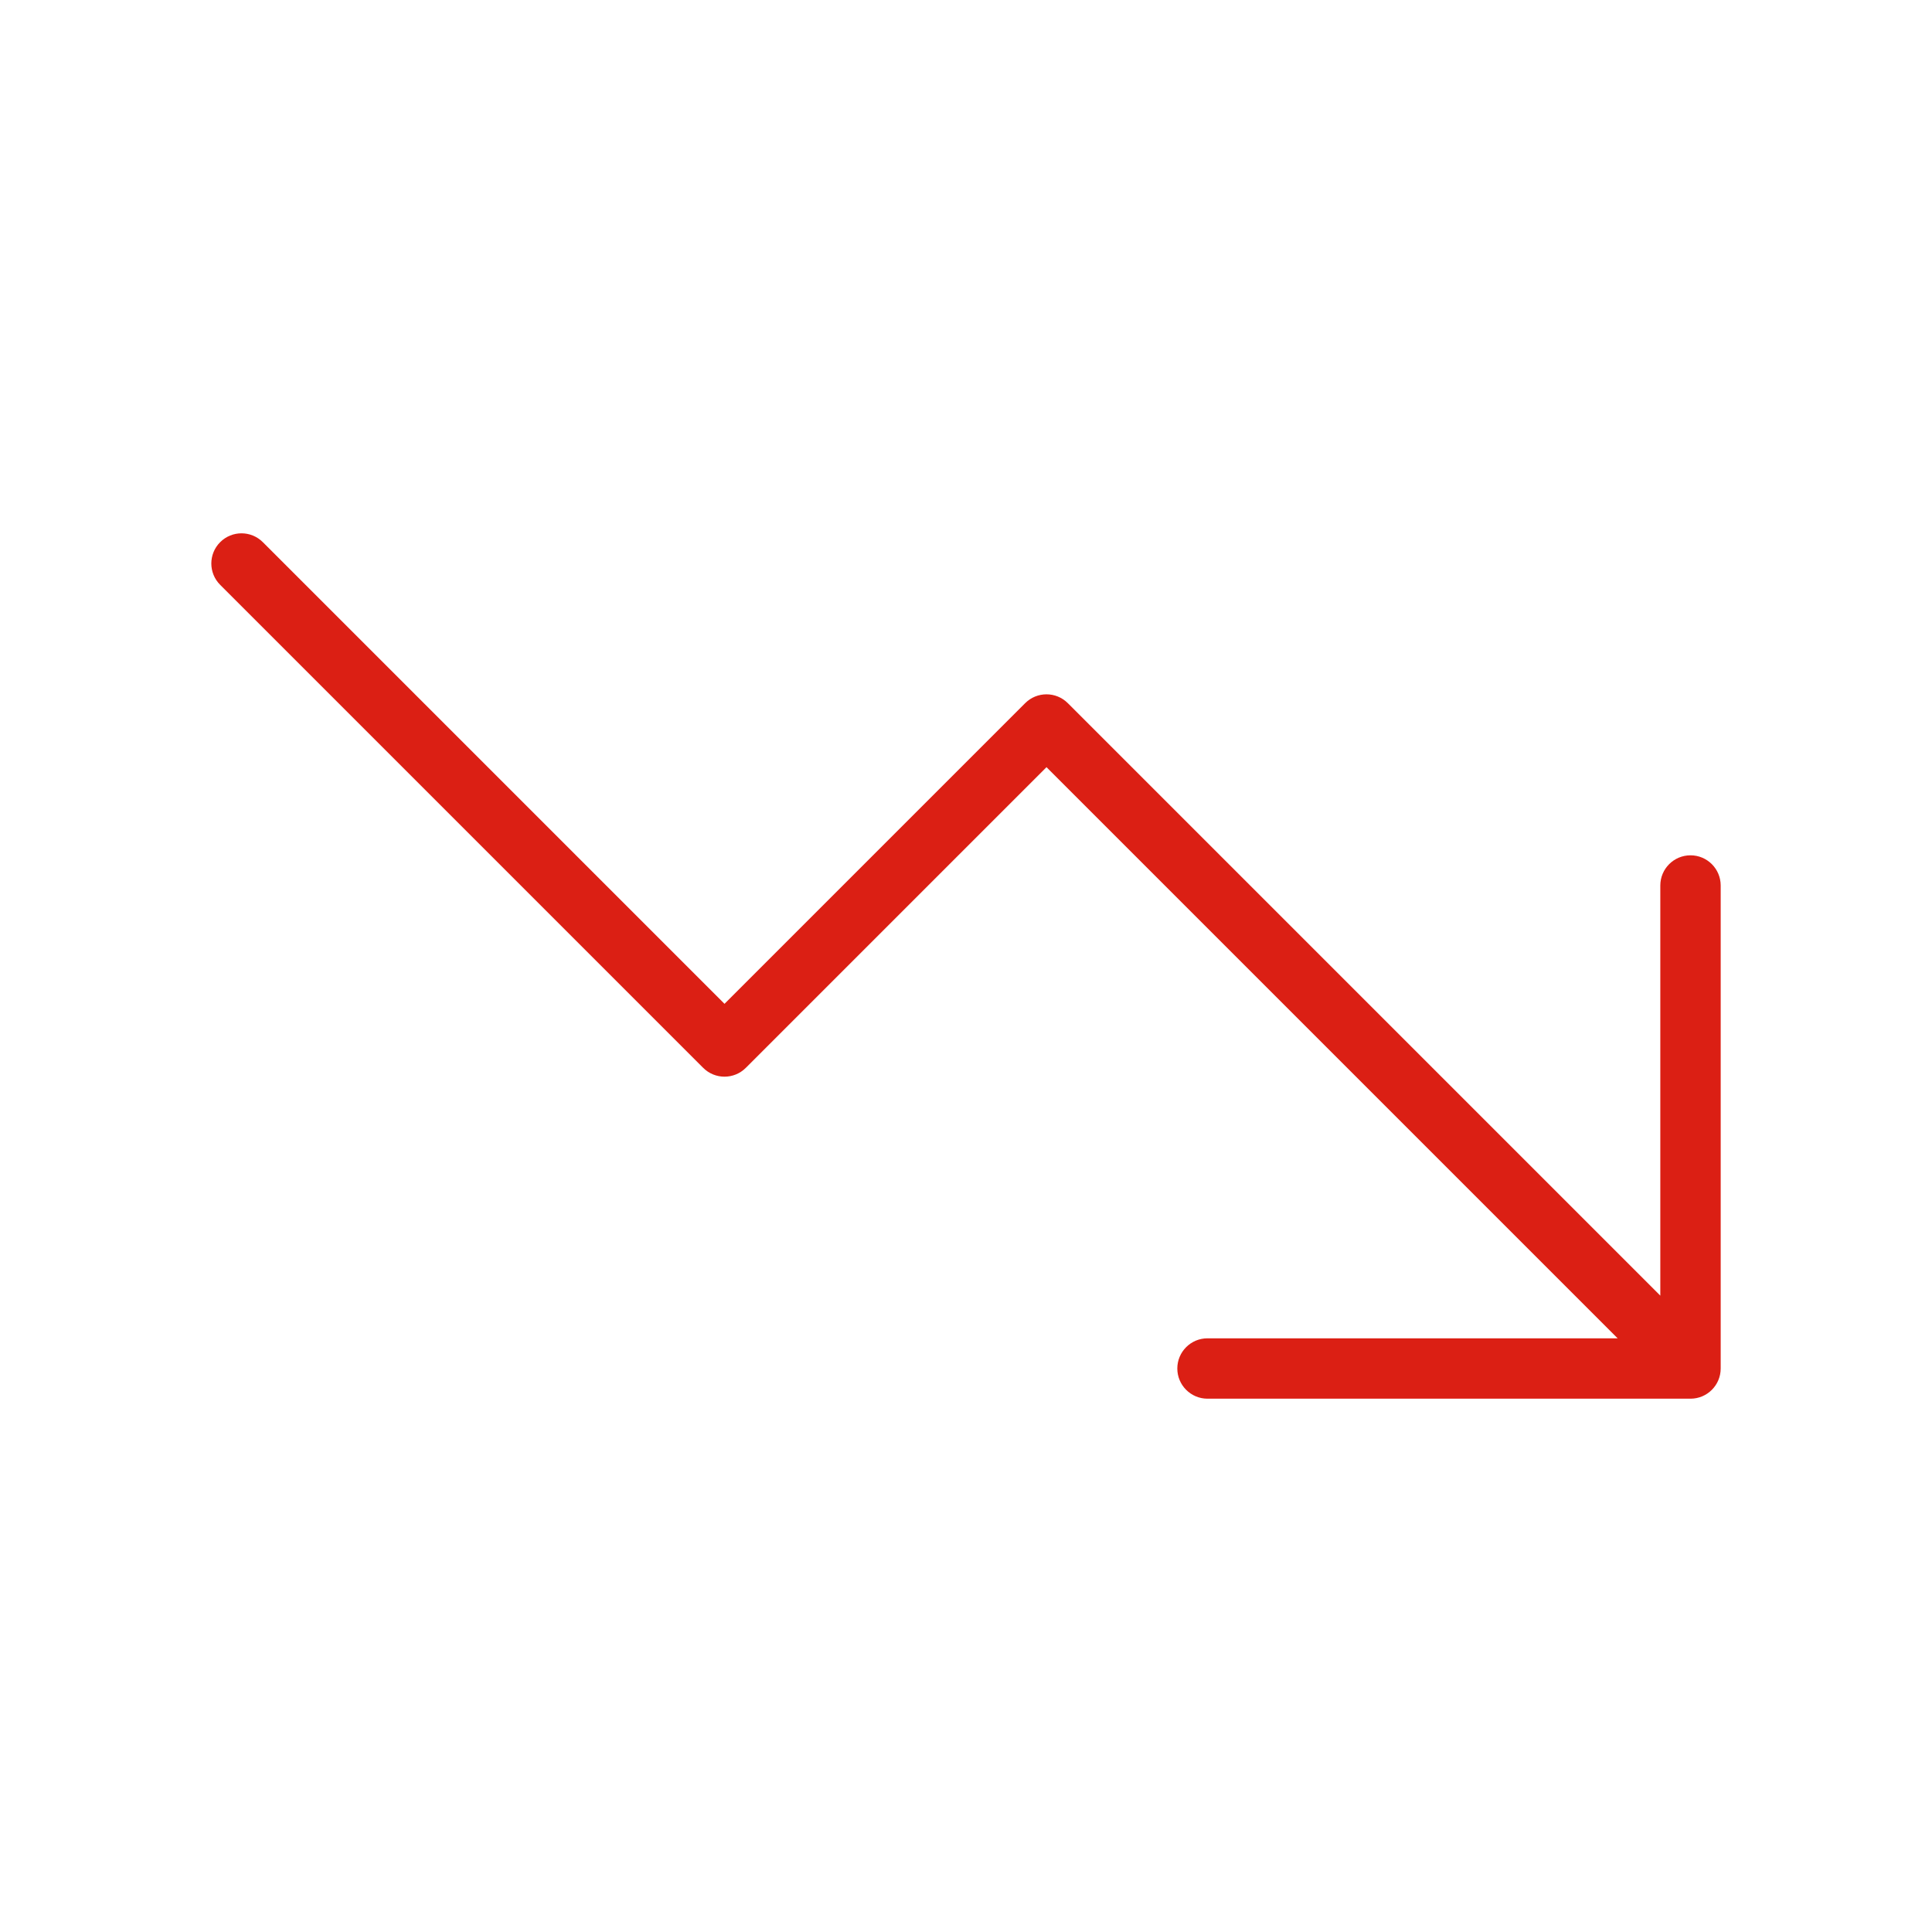 <svg width="48" height="48" viewBox="0 0 48 48" fill="none" xmlns="http://www.w3.org/2000/svg">
<path d="M42 34V34.75C42.414 34.75 42.75 34.414 42.75 34H42ZM26 18L26.53 17.47C26.237 17.177 25.763 17.177 25.47 17.47L26 18ZM18 26L17.47 26.53C17.763 26.823 18.237 26.823 18.53 26.53L18 26ZM6.53 13.47C6.237 13.177 5.763 13.177 5.47 13.47C5.177 13.763 5.177 14.237 5.47 14.53L6.53 13.47ZM30 33.25C29.586 33.25 29.25 33.586 29.25 34C29.25 34.414 29.586 34.75 30 34.75V33.25ZM42.75 22C42.75 21.586 42.414 21.25 42 21.25C41.586 21.25 41.25 21.586 41.25 22H42.75ZM42.53 33.47L26.53 17.47L25.47 18.53L41.47 34.53L42.53 33.47ZM25.47 17.47L17.47 25.47L18.53 26.53L26.53 18.53L25.47 17.47ZM18.53 25.47L6.53 13.47L5.47 14.53L17.47 26.53L18.53 25.47ZM30 34.75H42V33.25H30V34.75ZM42.75 34V22H41.25V34H42.75Z" fill="#DB1F14"/>
</svg>
